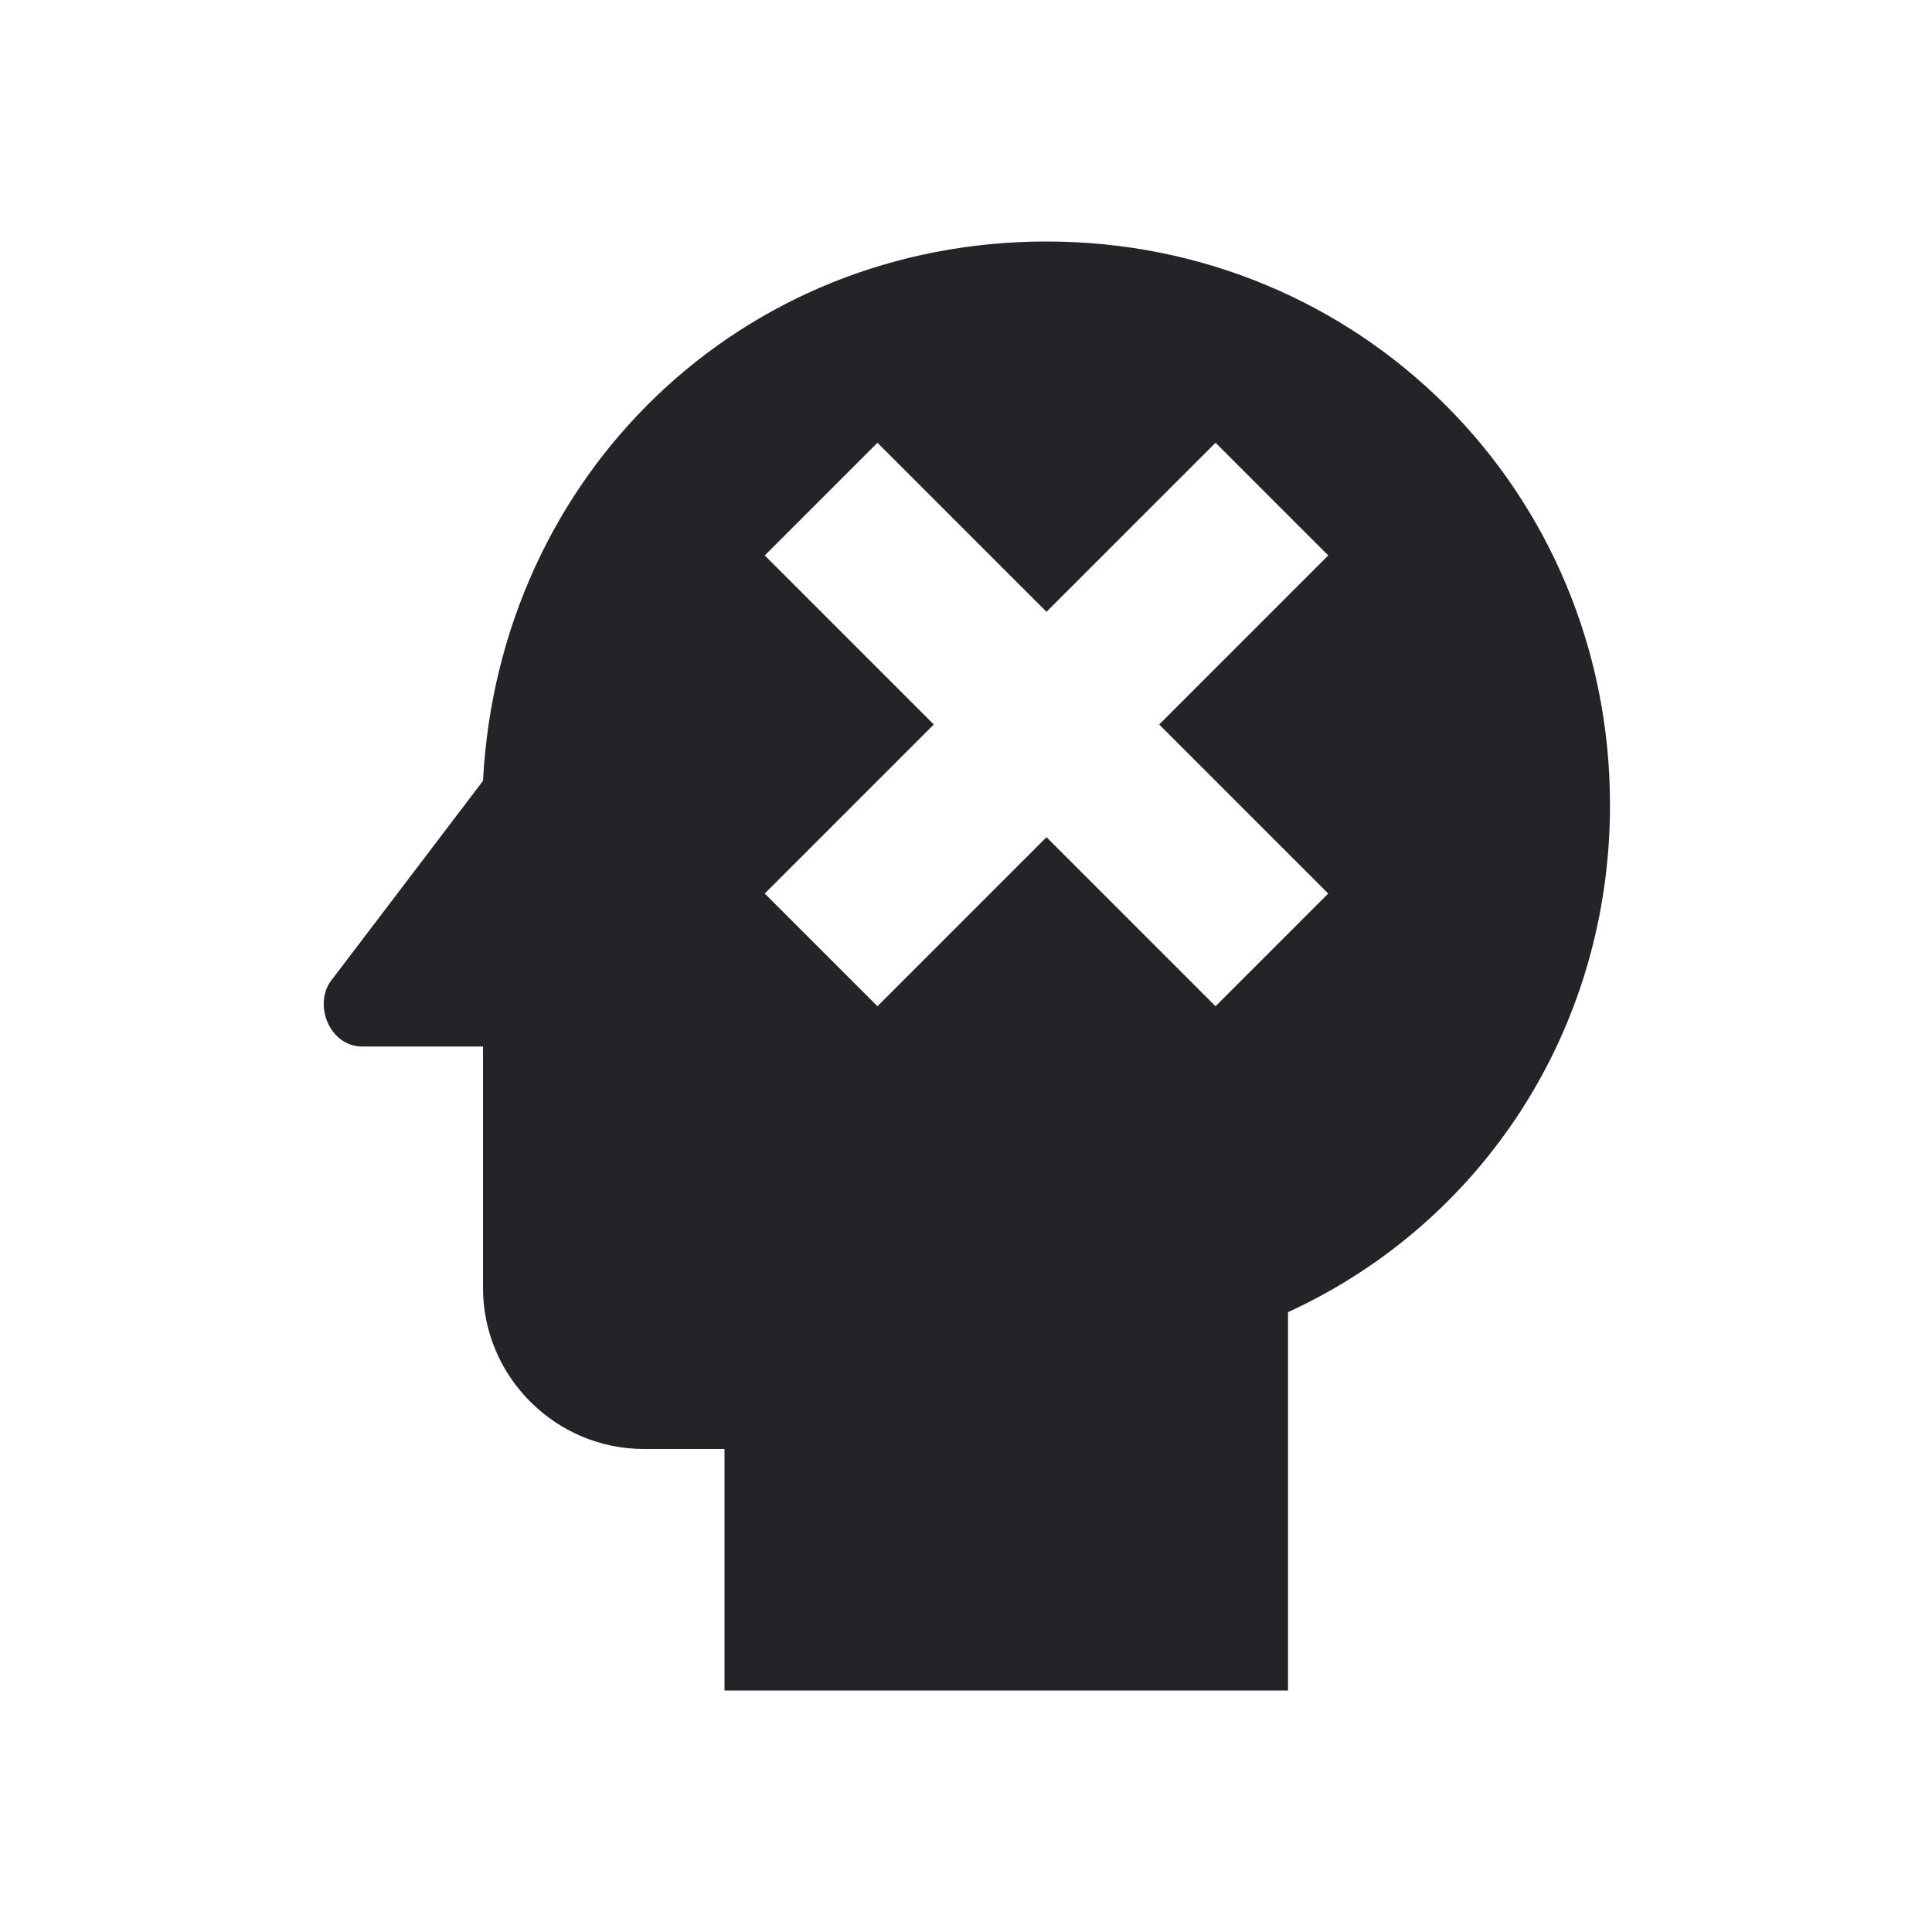 <?xml version="1.0" encoding="UTF-8"?><!DOCTYPE svg PUBLIC "-//W3C//DTD SVG 1.1//EN" "http://www.w3.org/Graphics/SVG/1.1/DTD/svg11.dtd"><svg fill="#222428" xmlns="http://www.w3.org/2000/svg" xmlns:xlink="http://www.w3.org/1999/xlink" version="1.1" id="mdi-head-remove" width="24" height="24" viewBox="0 0 24 24"><path d="M13 3C9.2 3 6.2 5.9 6 9.7L4.1 12.2C3.9 12.5 4.1 13 4.5 13H6V16C6 17.1 6.9 18 8 18H9V21H16V16.3C18.4 15.2 20 12.8 20 10C20 6.1 16.9 3 13 3M15.1 12.5L13 10.4L10.9 12.5L9.5 11.1L11.6 9L9.5 6.9L10.9 5.5L13 7.6L15.1 5.5L16.5 6.9L14.4 9L16.5 11.1L15.1 12.5Z" /></svg>